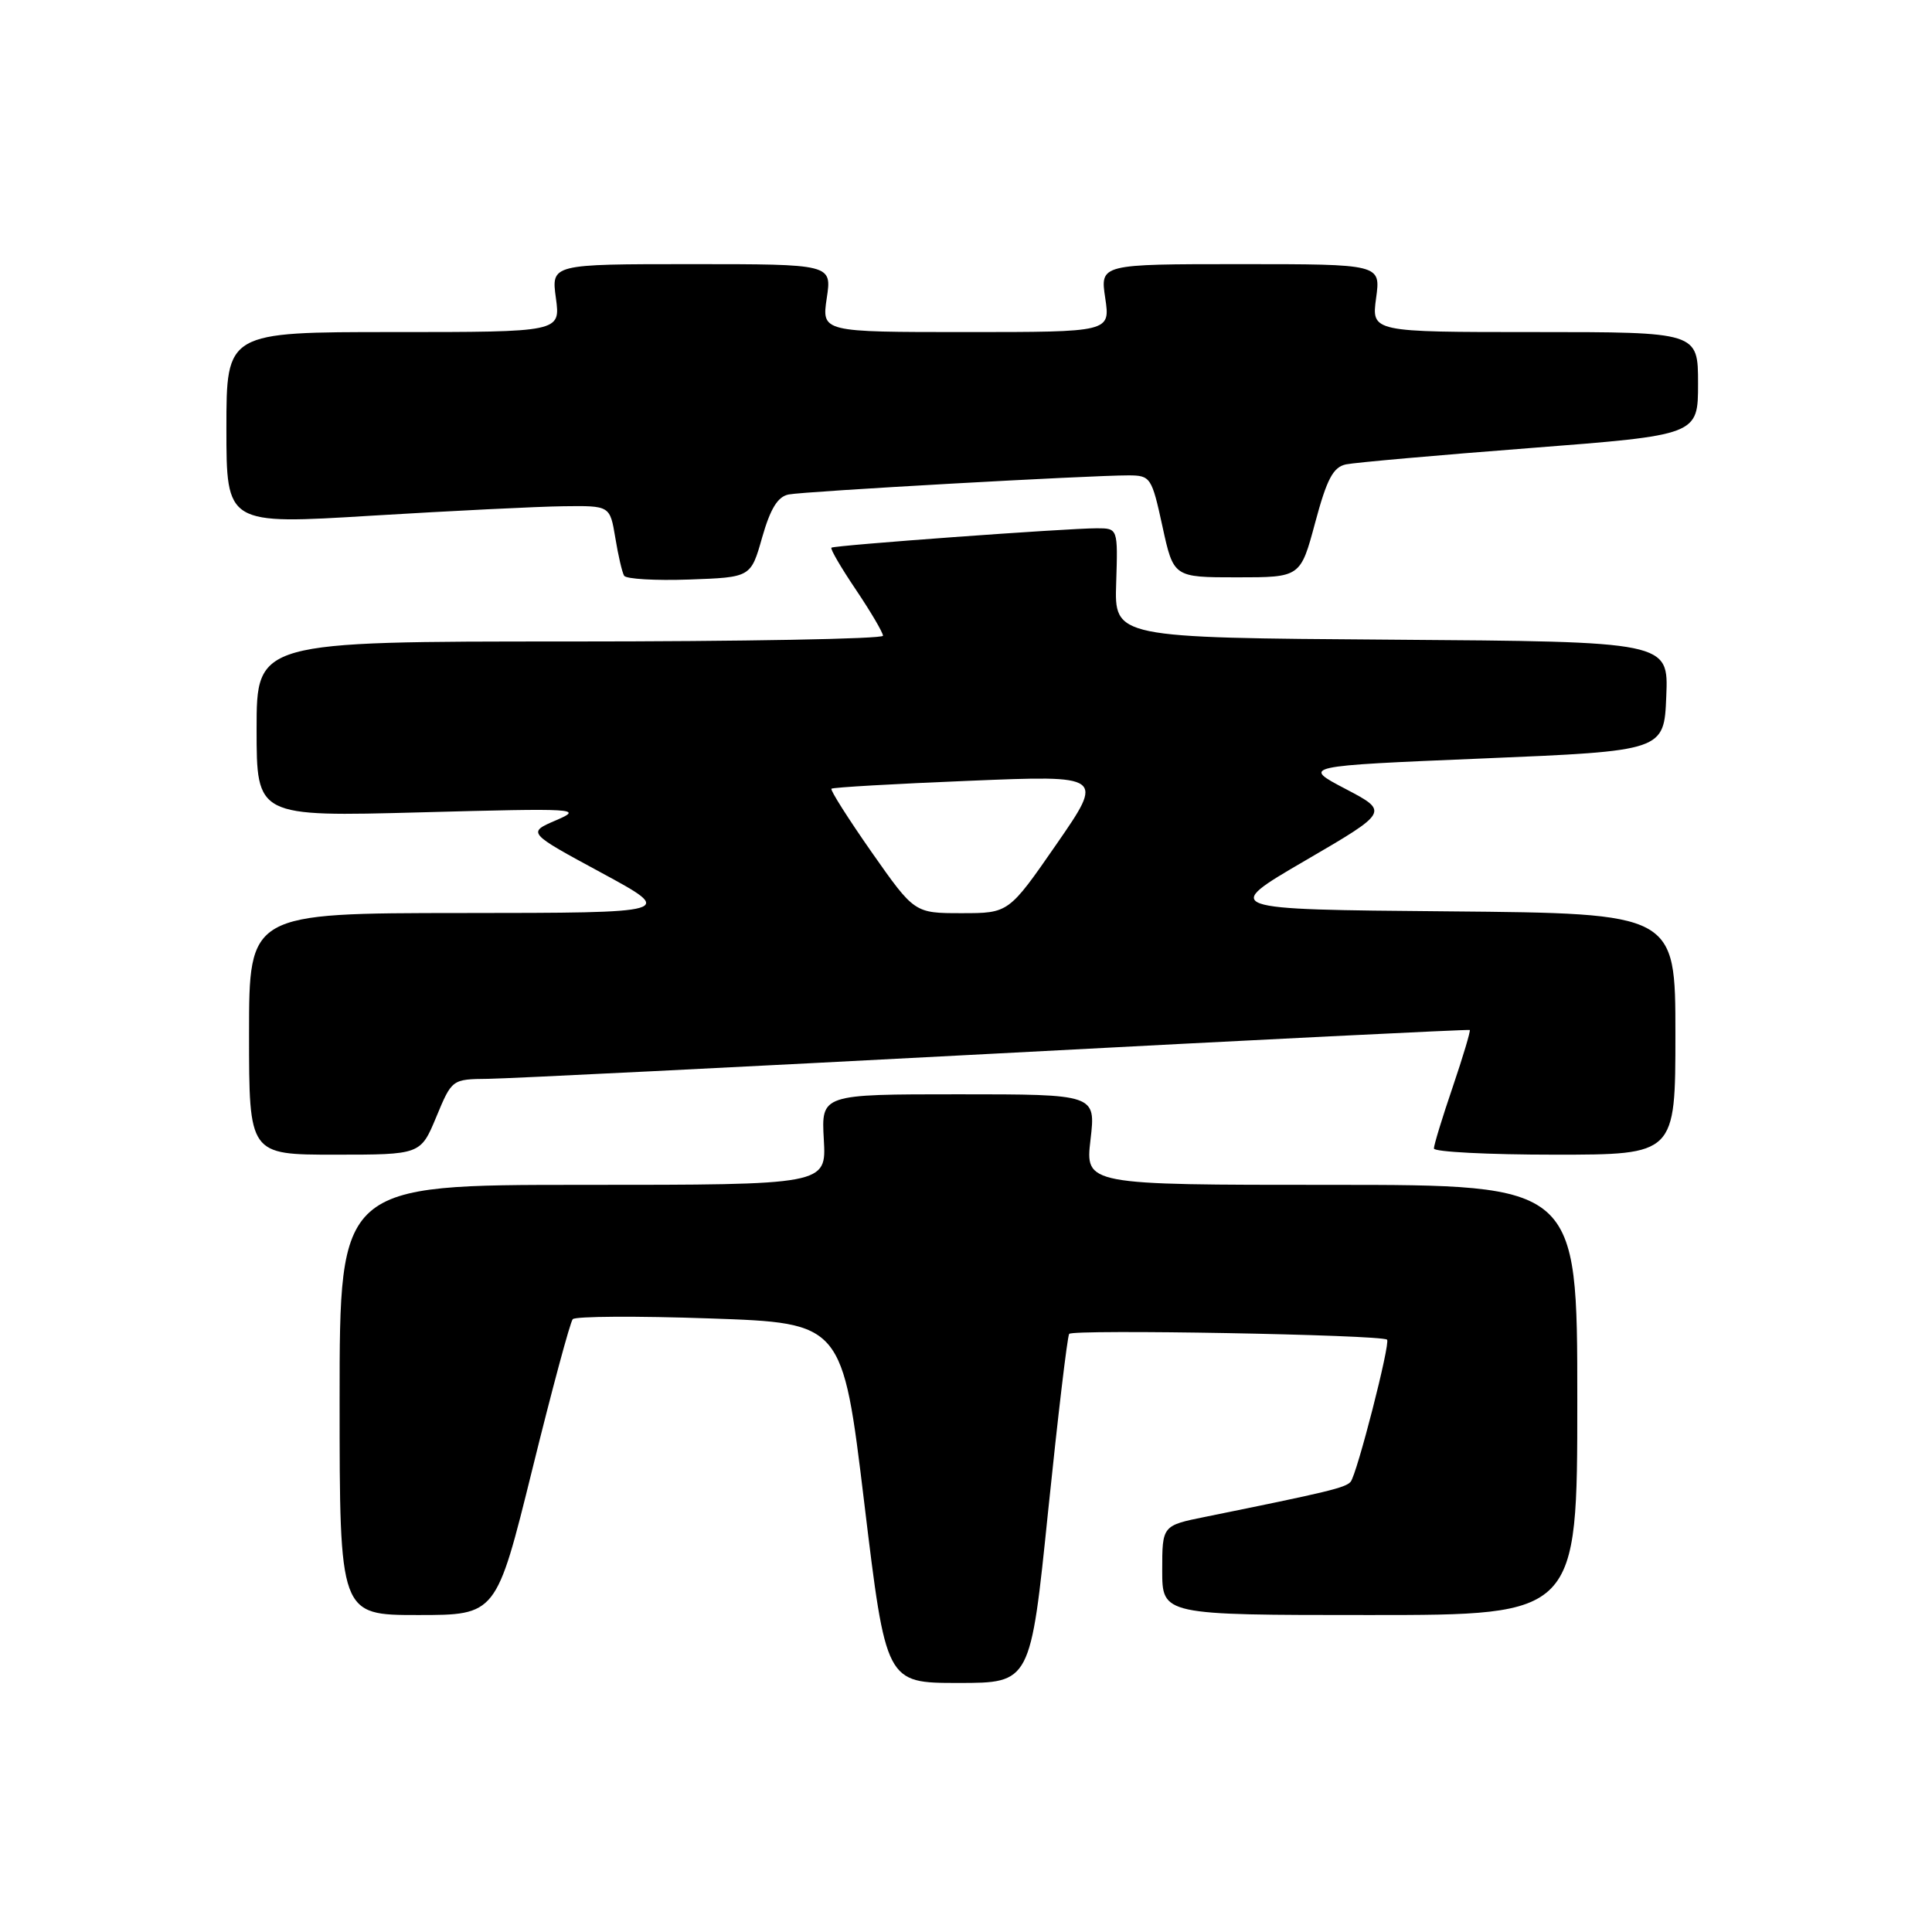 <?xml version="1.0" encoding="UTF-8" standalone="no"?>
<!DOCTYPE svg PUBLIC "-//W3C//DTD SVG 1.1//EN" "http://www.w3.org/Graphics/SVG/1.1/DTD/svg11.dtd" >
<svg xmlns="http://www.w3.org/2000/svg" xmlns:xlink="http://www.w3.org/1999/xlink" version="1.1" viewBox="0 0 256 256">
 <g >
 <path fill="currentColor"
d=" M 138.88 200.25 C 140.17 187.74 141.42 177.16 141.67 176.75 C 142.05 176.11 182.97 176.85 183.79 177.51 C 184.28 177.90 179.78 195.44 178.96 196.35 C 178.26 197.14 176.01 197.68 159.75 200.98 C 154.00 202.14 154.00 202.14 154.00 208.07 C 154.00 214.00 154.00 214.00 181.50 214.00 C 209.00 214.00 209.00 214.00 209.00 185.50 C 209.00 157.00 209.00 157.00 176.40 157.00 C 143.80 157.00 143.80 157.00 144.50 151.00 C 145.20 145.00 145.20 145.00 127.01 145.00 C 108.82 145.00 108.82 145.00 109.16 151.00 C 109.50 157.00 109.50 157.00 77.25 157.00 C 45.00 157.00 45.00 157.00 45.00 185.50 C 45.00 214.00 45.00 214.00 55.38 214.00 C 65.76 214.00 65.76 214.00 70.52 194.75 C 73.13 184.16 75.55 175.18 75.89 174.80 C 76.23 174.41 84.41 174.36 94.07 174.70 C 111.64 175.30 111.64 175.30 114.52 199.15 C 117.40 223.00 117.40 223.00 126.98 223.00 C 136.55 223.00 136.55 223.00 138.88 200.25 Z  M 57.81 148.00 C 59.89 143.00 59.89 143.00 64.69 142.95 C 67.34 142.92 97.62 141.41 132.00 139.60 C 166.38 137.78 194.61 136.38 194.75 136.48 C 194.88 136.58 193.87 139.97 192.50 144.01 C 191.12 148.05 190.00 151.72 190.00 152.18 C 190.00 152.63 197.20 153.00 206.00 153.00 C 222.00 153.00 222.00 153.00 222.00 137.01 C 222.00 121.03 222.00 121.03 191.92 120.76 C 161.85 120.50 161.85 120.50 172.95 114.03 C 184.05 107.56 184.05 107.56 178.28 104.53 C 172.50 101.50 172.50 101.50 196.50 100.50 C 220.50 99.50 220.50 99.50 220.79 92.26 C 221.09 85.02 221.09 85.02 184.38 84.76 C 147.66 84.50 147.66 84.50 147.90 77.25 C 148.13 70.00 148.13 70.00 145.32 70.00 C 141.40 70.00 110.58 72.25 110.17 72.57 C 109.98 72.72 111.45 75.23 113.42 78.15 C 115.39 81.08 117.00 83.82 117.00 84.24 C 117.00 84.66 98.33 85.00 75.50 85.00 C 34.00 85.00 34.00 85.00 34.00 96.61 C 34.00 108.22 34.00 108.22 55.75 107.64 C 76.50 107.08 77.32 107.13 73.68 108.69 C 69.86 110.33 69.86 110.33 79.68 115.64 C 89.50 120.96 89.50 120.96 61.25 120.98 C 33.00 121.00 33.00 121.00 33.00 137.00 C 33.00 153.00 33.00 153.00 44.37 153.00 C 55.73 153.00 55.73 153.00 57.81 148.00 Z  M 100.99 71.21 C 102.08 67.39 103.06 65.80 104.50 65.52 C 106.65 65.10 144.49 62.98 149.53 62.99 C 152.45 63.00 152.61 63.23 154.03 69.75 C 155.50 76.50 155.50 76.50 163.91 76.50 C 172.32 76.50 172.32 76.50 174.27 69.24 C 175.82 63.46 176.65 61.89 178.36 61.53 C 179.54 61.29 190.51 60.31 202.75 59.37 C 225.00 57.65 225.00 57.65 225.00 50.83 C 225.00 44.00 225.00 44.00 203.36 44.00 C 181.73 44.00 181.73 44.00 182.34 39.50 C 182.96 35.00 182.96 35.00 164.37 35.00 C 145.77 35.00 145.77 35.00 146.45 39.50 C 147.12 44.00 147.12 44.00 128.00 44.00 C 108.88 44.00 108.88 44.00 109.55 39.50 C 110.23 35.00 110.23 35.00 91.63 35.00 C 73.04 35.00 73.04 35.00 73.66 39.50 C 74.27 44.00 74.27 44.00 52.14 44.00 C 30.00 44.00 30.00 44.00 30.00 56.75 C 30.00 69.51 30.00 69.51 49.25 68.33 C 59.84 67.69 71.27 67.12 74.66 67.08 C 80.82 67.00 80.82 67.00 81.53 71.25 C 81.91 73.59 82.44 75.86 82.70 76.29 C 82.96 76.72 86.84 76.95 91.33 76.79 C 99.49 76.50 99.49 76.50 100.99 71.21 Z  M 115.50 112.92 C 112.39 108.47 109.99 104.69 110.17 104.51 C 110.35 104.33 118.56 103.86 128.41 103.46 C 146.31 102.72 146.31 102.72 139.99 111.86 C 133.66 121.00 133.66 121.00 127.42 121.00 C 121.17 121.00 121.17 121.00 115.50 112.92 Z "/>
</g>
</svg>